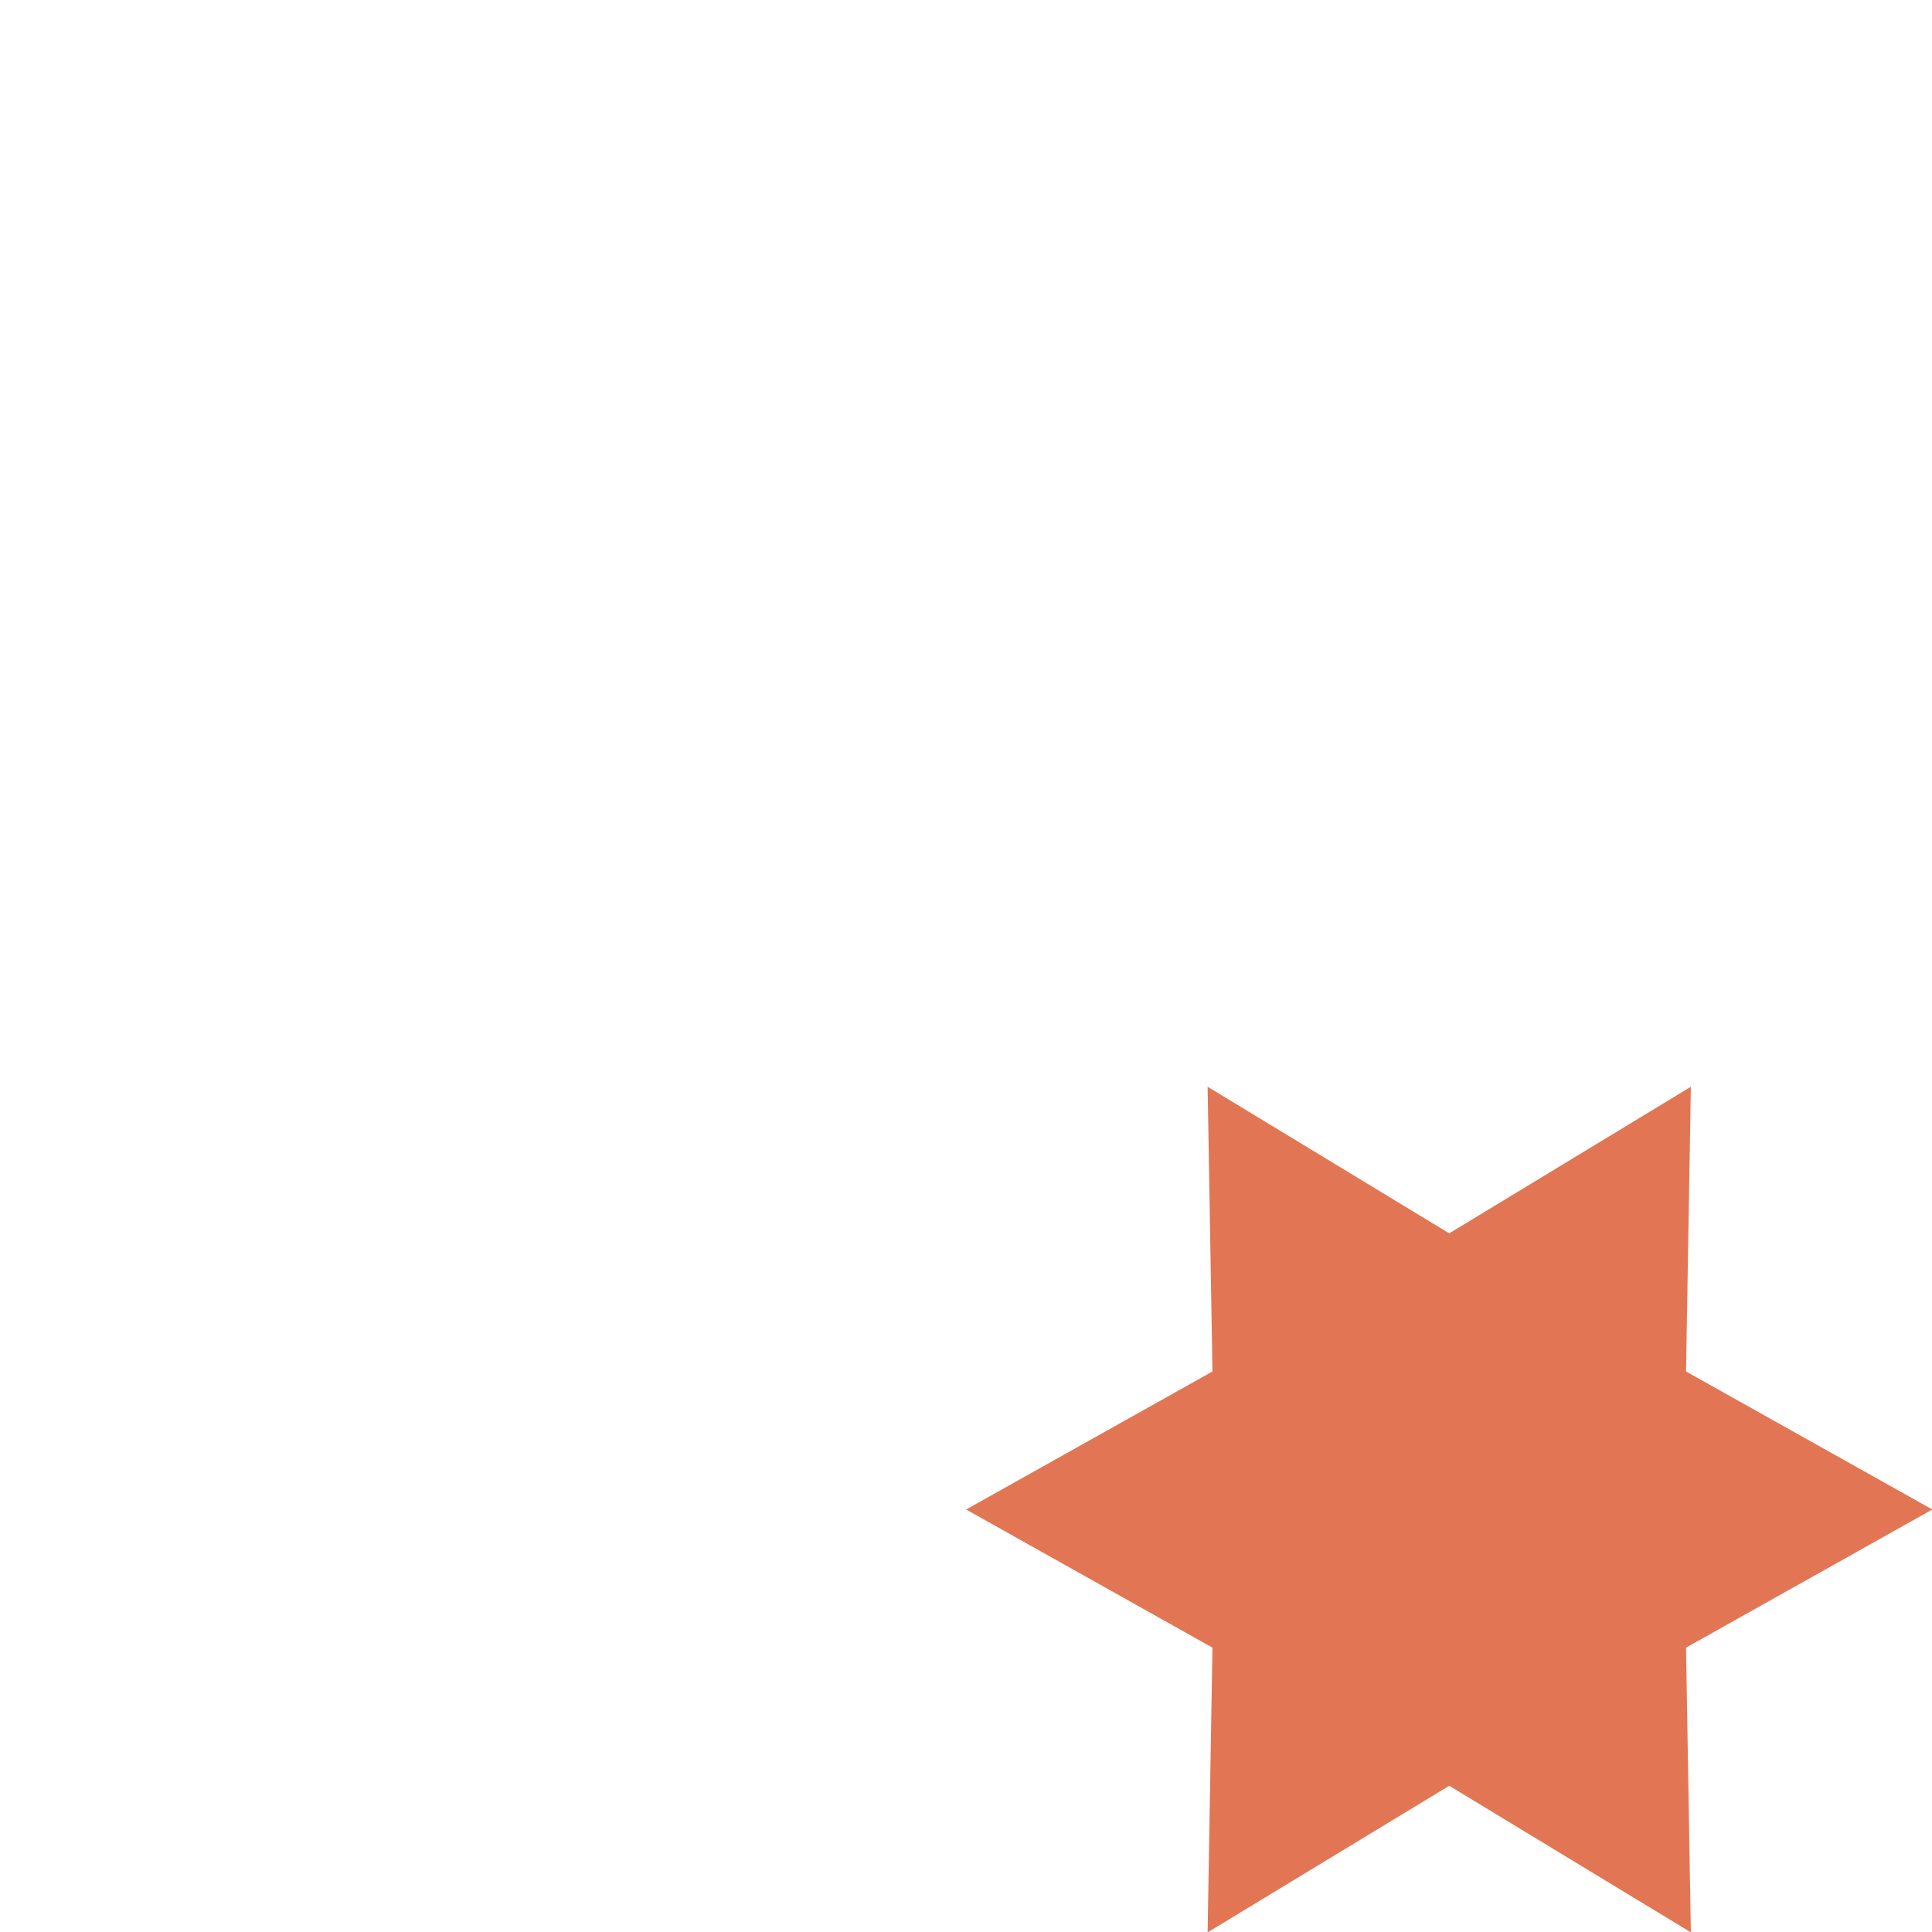 <svg width="16" height="16" xml:space="preserve" xmlns="http://www.w3.org/2000/svg"><path d="m14.003 9-.04 2.358 2.04 1.143-2.04 1.144.04 2.358-2.001-1.214-2.001 1.214.04-2.358-2.04-1.144 2.04-1.143L10.001 9l2.001 1.214z" fill="#e27654" fill-rule="evenodd"/></svg>